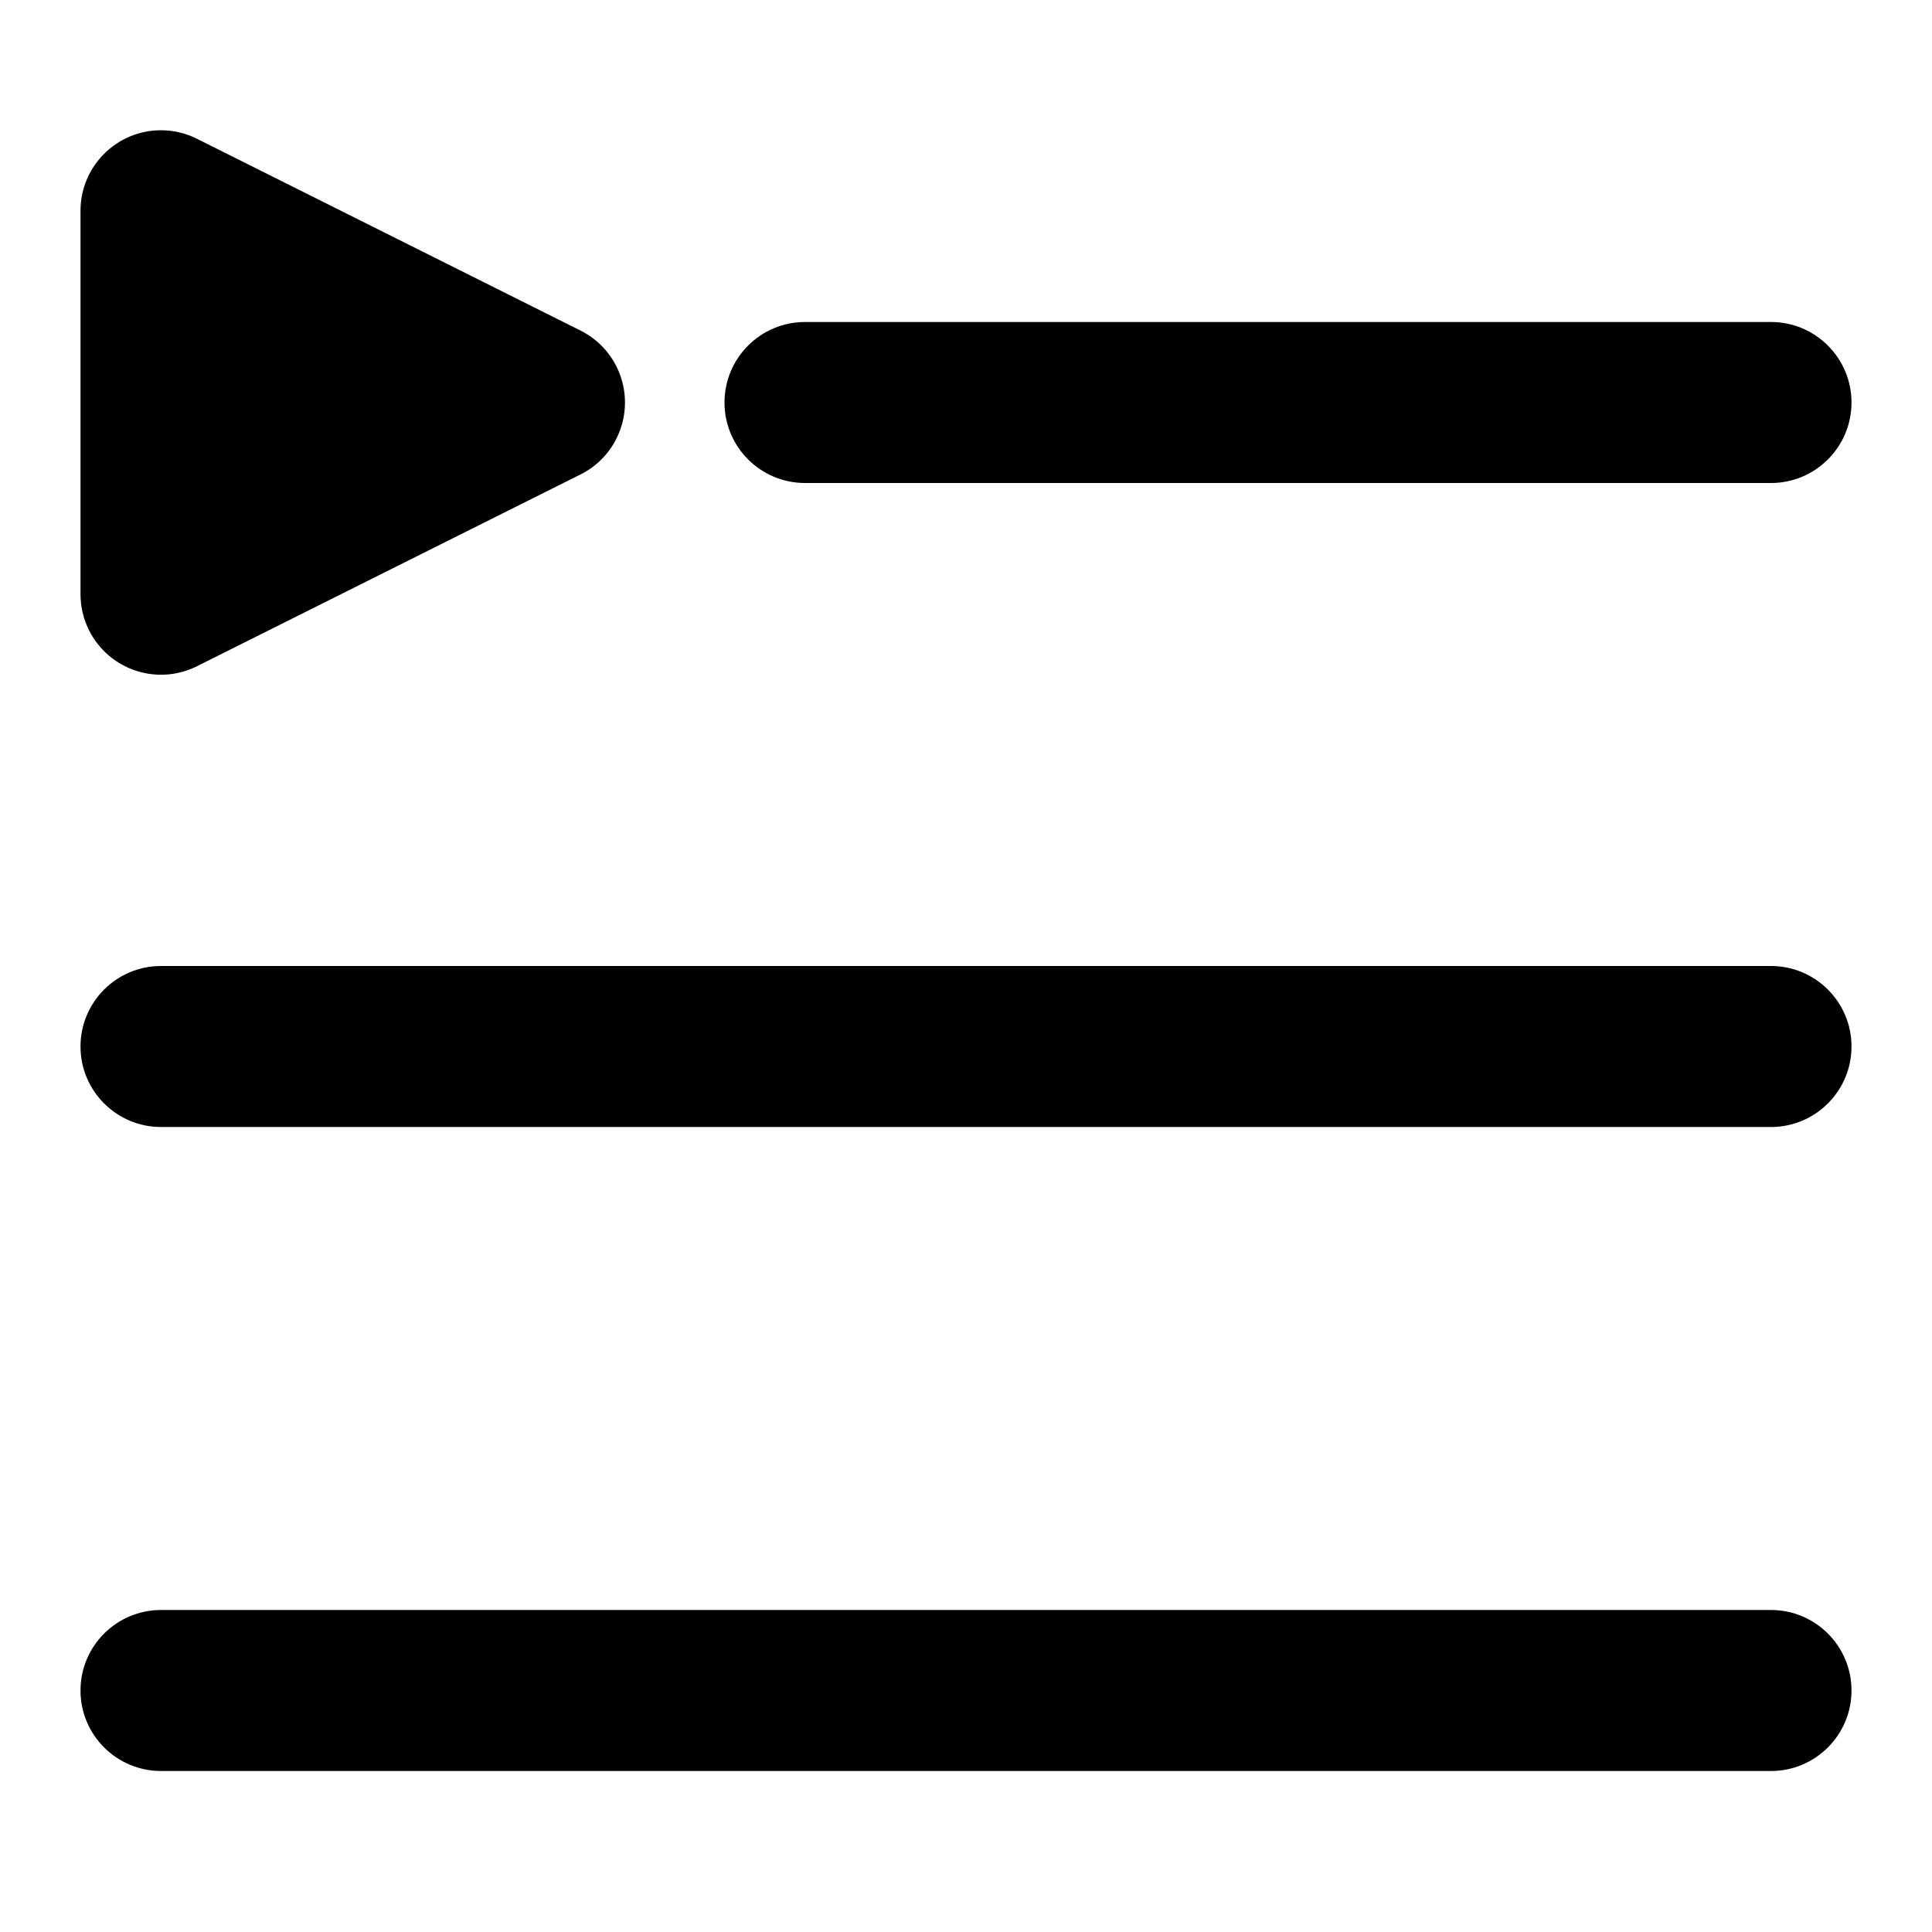 <svg xmlns="http://www.w3.org/2000/svg" width="1em" height="1em" viewBox="0 0 24 24">
    <path fill="currentColor" fill-rule="evenodd" d="M22 20c.552 0 1 .448 1 1s-.448 1-1 1H2c-.552 0-1-.448-1-1s.448-1 1-1h20zm0-8c.552 0 1 .448 1 1s-.448 1-1 1H2c-.552 0-1-.448-1-1s.448-1 1-1h20zM2 1.618c.155 0 .308.036.447.106l4.764 2.382c.494.247.694.847.447 1.341-.096.194-.253.35-.447.447L2.447 8.276c-.494.247-1.094.047-1.341-.447C1.036 7.69 1 7.537 1 7.382V2.618c0-.552.448-1 1-1zM22 4c.552 0 1 .448 1 1s-.448 1-1 1H10c-.552 0-1-.448-1-1s.448-1 1-1h12z"/>
</svg>
